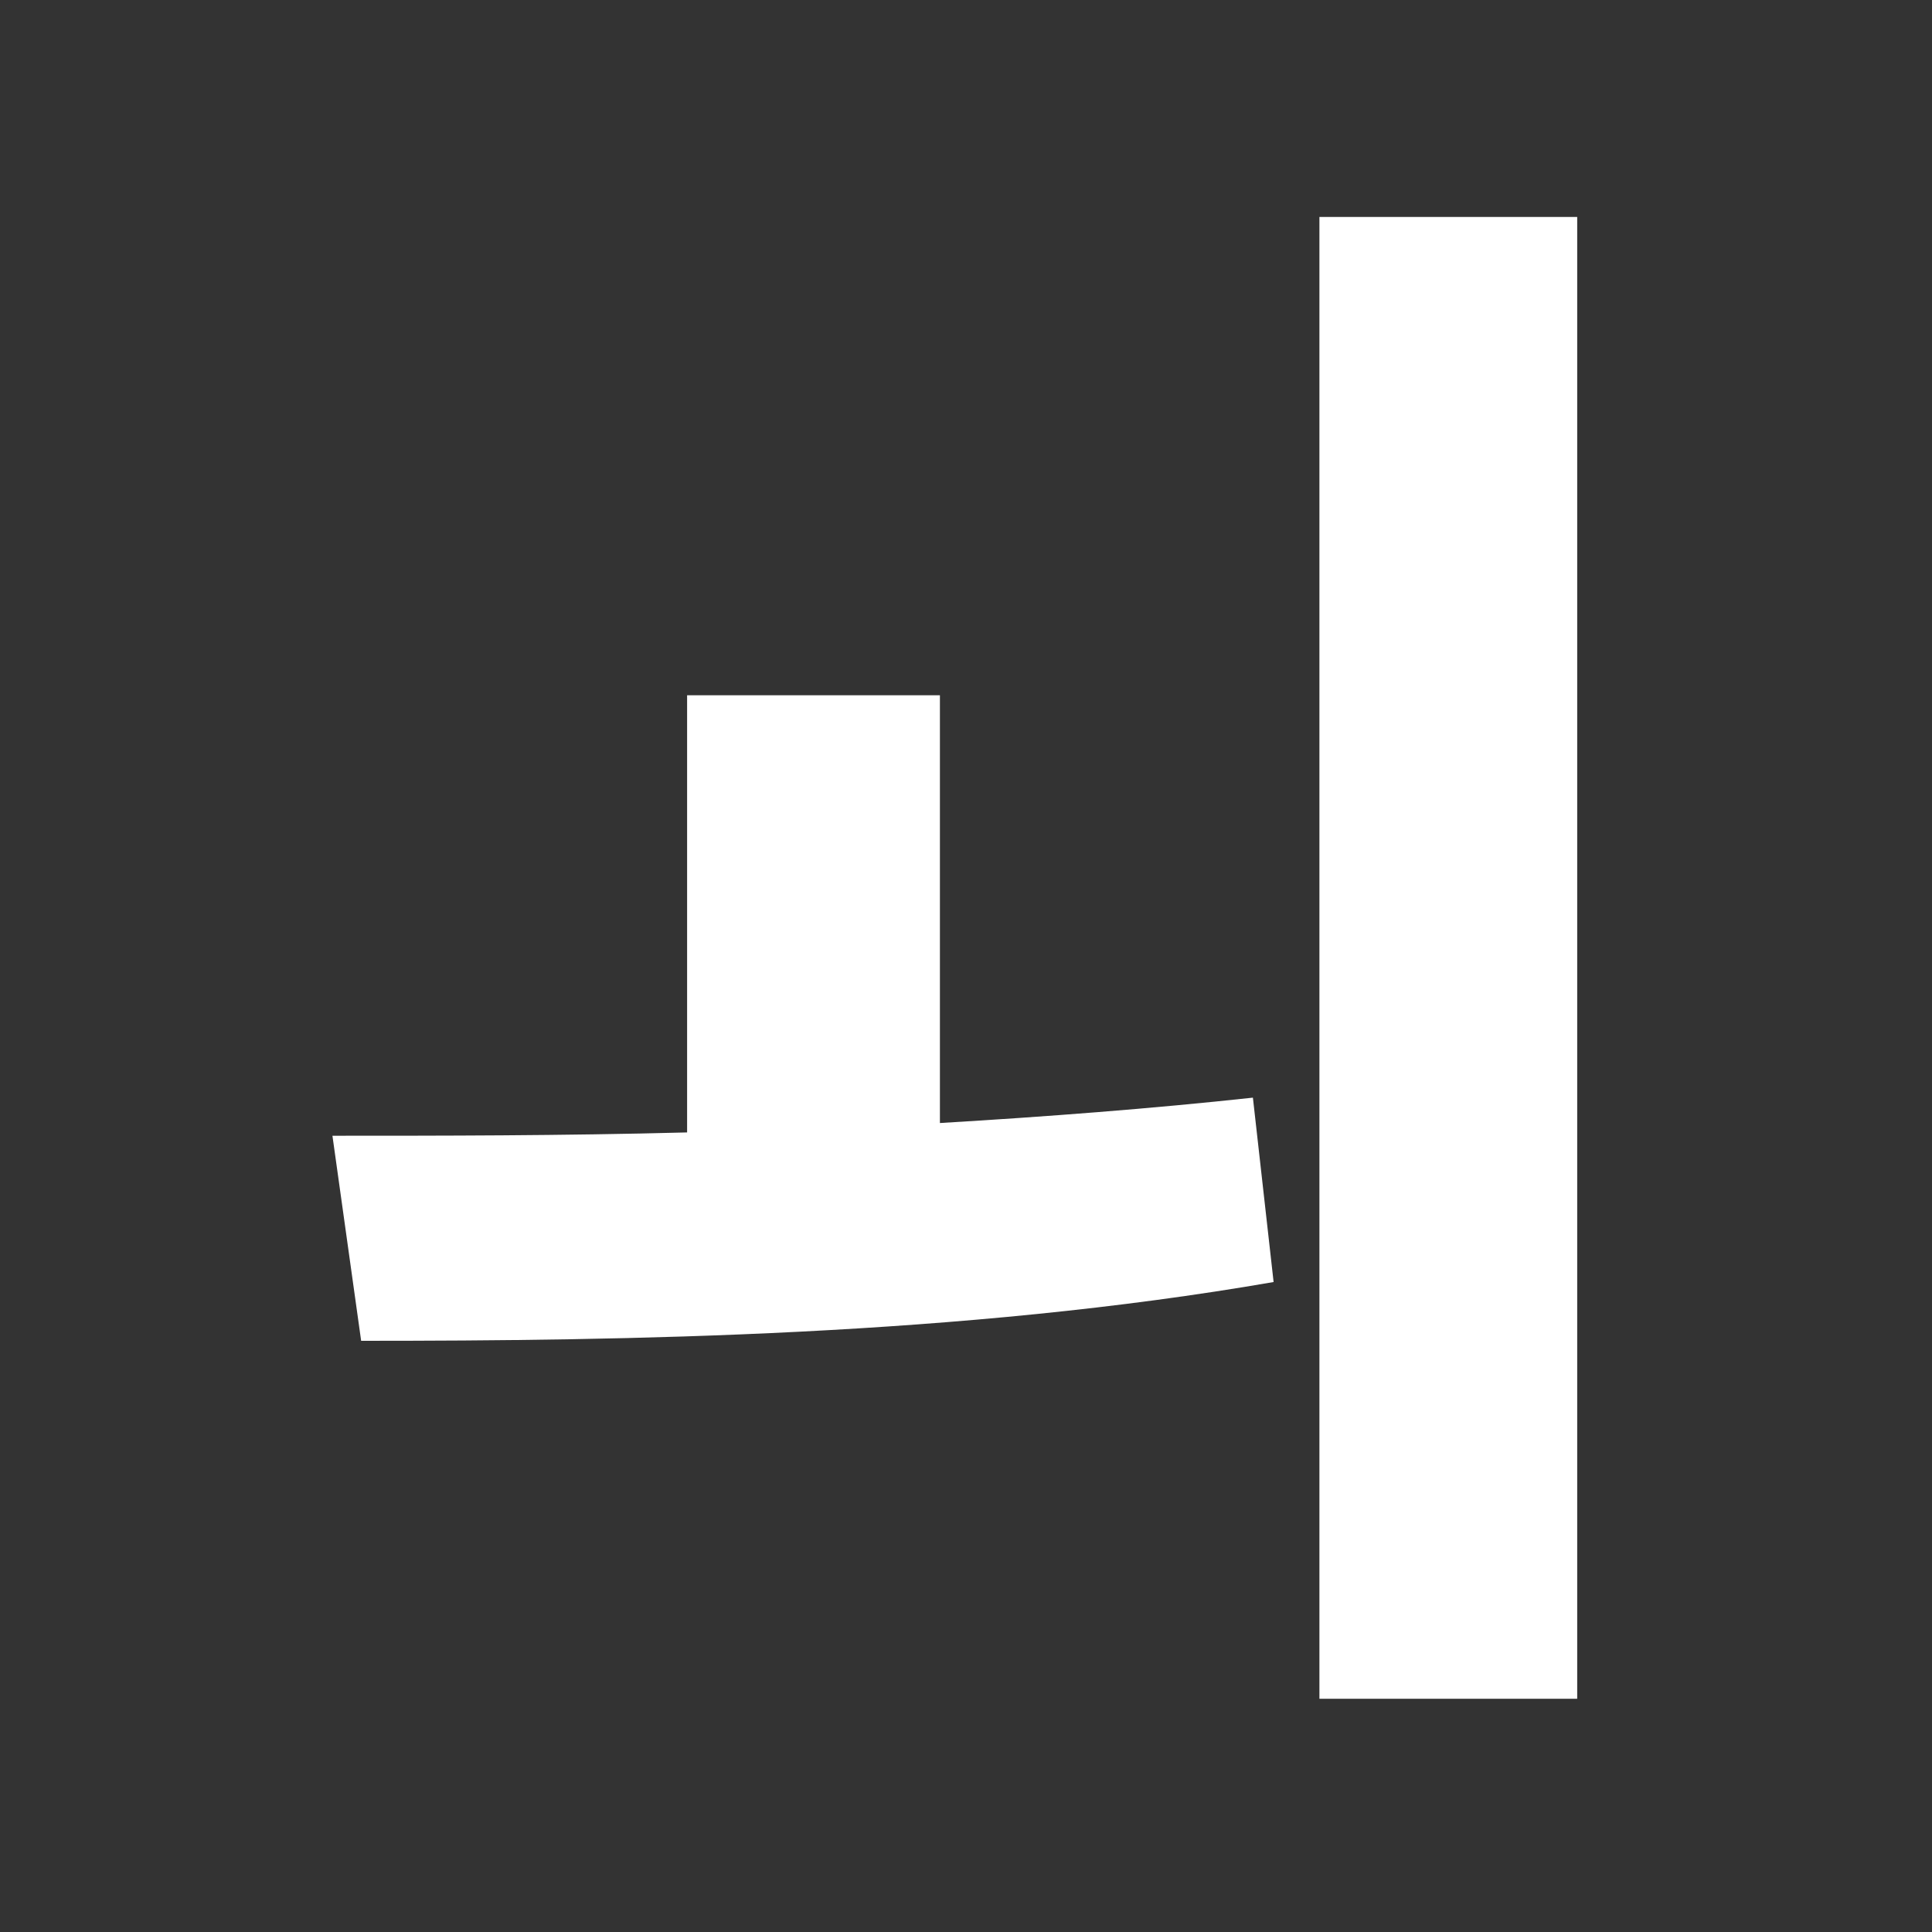 <?xml version="1.0" encoding="UTF-8"?>
<svg id="_레이어_1" data-name="레이어 1" xmlns="http://www.w3.org/2000/svg" viewBox="0 0 700 700">
  <rect x="0" y="0" width="700" height="700" fill="#333333" stroke="none"/>
  <defs>
    <style>
      .cls-1 {
        fill: #fff;
      }
    </style>
  </defs>
  <path class="cls-1" d="m340.45,406.9c38.6-2.3,76.6-5.2,113.5-9.2l7.5,66.8c-112.9,19.6-235,21.3-330.6,21.3l-10.4-74.3c39.2,0,82.9,0,128.5-1.2v-158.4h91.6v155h-.1Zm231-328.3v536.9h-93.4V78.6h93.4Z"/>
</svg>